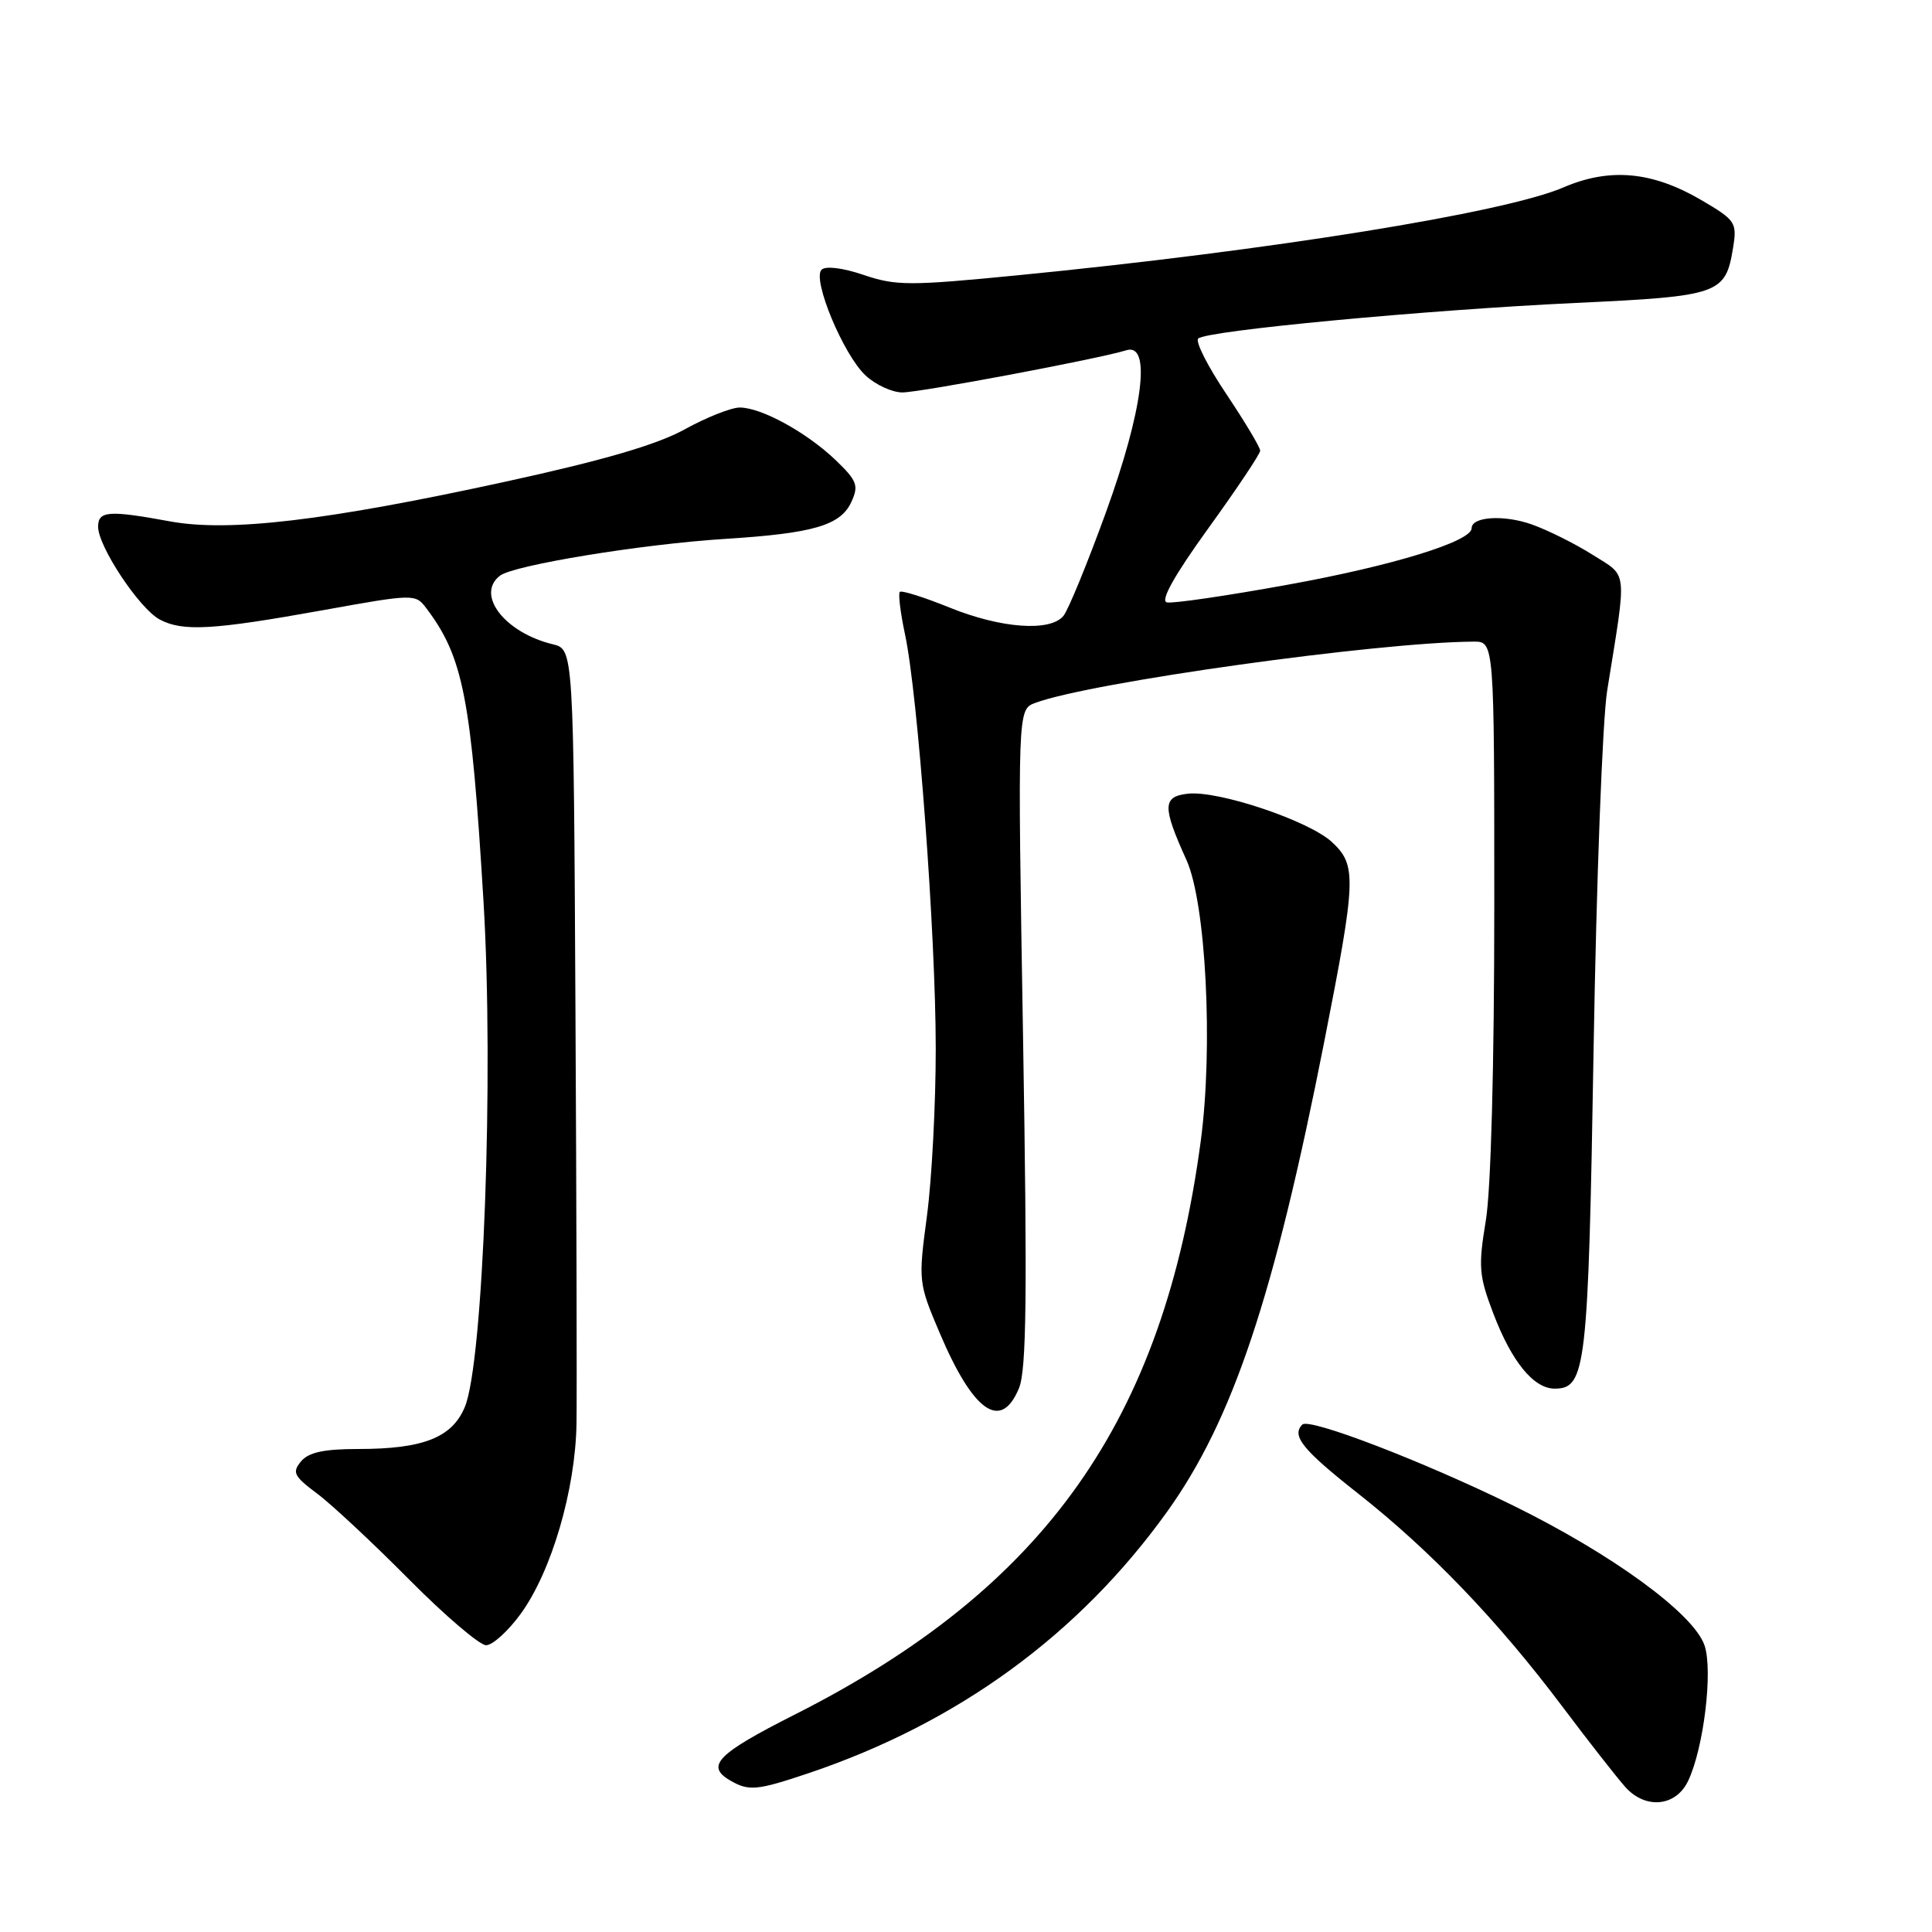 <?xml version="1.0" encoding="UTF-8" standalone="no"?>
<!DOCTYPE svg PUBLIC "-//W3C//DTD SVG 1.1//EN" "http://www.w3.org/Graphics/SVG/1.1/DTD/svg11.dtd" >
<svg xmlns="http://www.w3.org/2000/svg" xmlns:xlink="http://www.w3.org/1999/xlink" version="1.1" viewBox="0 0 256 256">
 <g >
 <path fill="currentColor"
d=" M 223.68 235.99 C 225.76 231.64 227.00 221.31 225.85 218.00 C 224.38 213.79 213.67 205.97 200.50 199.49 C 188.61 193.65 173.49 187.84 172.57 188.76 C 171.09 190.24 172.59 192.10 179.97 197.91 C 189.56 205.47 198.48 214.77 207.00 226.10 C 210.47 230.72 214.24 235.53 215.37 236.80 C 218.05 239.78 222.06 239.39 223.68 235.99 Z  M 107.16 234.95 C 126.92 228.29 142.95 216.60 154.62 200.35 C 163.34 188.20 168.80 171.88 175.49 137.93 C 179.72 116.43 179.79 114.64 176.48 111.57 C 173.44 108.75 161.40 104.71 157.39 105.17 C 154.03 105.55 154.01 106.89 157.21 113.95 C 159.79 119.63 160.77 138.73 159.11 151.16 C 154.15 188.30 138.51 210.40 105.33 227.18 C 95.02 232.39 93.45 234.00 96.75 235.92 C 99.22 237.36 100.29 237.26 107.16 234.95 Z  M 69.02 213.81 C 73.09 208.19 76.25 197.40 76.39 188.62 C 76.45 184.70 76.39 160.02 76.25 133.77 C 76.00 86.04 76.00 86.04 73.25 85.37 C 66.88 83.83 62.99 78.79 66.25 76.28 C 68.07 74.88 85.07 72.10 96.03 71.41 C 107.81 70.67 111.39 69.62 112.82 66.49 C 113.81 64.33 113.56 63.69 110.72 60.96 C 106.88 57.29 100.88 54.00 98.02 54.00 C 96.89 54.00 93.61 55.30 90.73 56.89 C 87.06 58.92 79.98 60.99 67.00 63.82 C 43.21 69.01 30.33 70.53 22.50 69.08 C 14.39 67.59 13.00 67.69 13.00 69.80 C 13.00 72.41 18.47 80.65 21.15 82.08 C 24.20 83.71 28.16 83.49 42.76 80.86 C 54.84 78.68 55.05 78.68 56.48 80.58 C 61.39 87.07 62.44 92.49 64.07 119.50 C 65.45 142.54 64.05 180.56 61.59 186.44 C 59.90 190.49 56.07 192.00 47.47 192.00 C 42.91 192.00 40.88 192.44 39.88 193.65 C 38.68 195.09 38.94 195.61 42.01 197.90 C 43.93 199.33 49.40 204.44 54.17 209.25 C 58.94 214.06 63.55 218.00 64.41 218.00 C 65.28 218.00 67.35 216.11 69.02 213.81 Z  M 135.02 183.94 C 136.02 181.54 136.13 171.57 135.56 137.45 C 134.83 94.01 134.83 94.01 137.17 93.14 C 144.43 90.42 182.55 85.09 195.25 85.02 C 198.00 85.00 198.00 85.00 198.00 119.98 C 198.00 141.15 197.56 157.63 196.88 161.73 C 195.87 167.84 195.96 169.04 197.88 174.06 C 200.31 180.44 203.22 184.00 206.00 184.00 C 210.15 184.00 210.45 181.39 211.16 139.00 C 211.53 116.72 212.34 95.35 212.96 91.50 C 215.60 75.09 215.75 76.50 211.01 73.50 C 208.68 72.03 205.06 70.23 202.97 69.49 C 199.27 68.18 195.00 68.45 195.00 69.99 C 195.00 71.74 184.55 74.96 170.73 77.46 C 162.61 78.94 155.35 80.00 154.61 79.82 C 153.72 79.61 155.62 76.22 160.11 70.00 C 163.88 64.78 166.98 60.15 166.98 59.72 C 166.99 59.29 164.98 55.93 162.52 52.25 C 160.05 48.58 158.36 45.25 158.77 44.86 C 159.84 43.81 188.84 41.08 208.80 40.14 C 227.87 39.25 228.64 38.97 229.64 32.84 C 230.18 29.48 229.98 29.18 225.43 26.51 C 218.94 22.71 213.31 22.19 207.17 24.83 C 199.35 28.20 168.26 33.20 134.81 36.48 C 120.54 37.88 118.71 37.88 114.44 36.43 C 111.67 35.49 109.39 35.21 108.86 35.74 C 107.59 37.01 111.75 47.01 114.69 49.75 C 116.02 50.99 118.22 52.00 119.57 52.00 C 121.93 52.00 145.63 47.54 149.25 46.41 C 152.60 45.37 151.46 54.34 146.53 67.92 C 144.07 74.69 141.54 80.85 140.91 81.61 C 139.14 83.75 132.61 83.26 125.81 80.50 C 122.43 79.13 119.47 78.20 119.23 78.43 C 119.00 78.67 119.31 81.20 119.92 84.06 C 121.62 91.97 123.99 123.86 123.99 138.89 C 124.00 146.25 123.47 156.24 122.83 161.08 C 121.67 169.78 121.69 169.98 124.52 176.64 C 128.98 187.14 132.65 189.68 135.02 183.94 Z "/>
</g>
</svg>